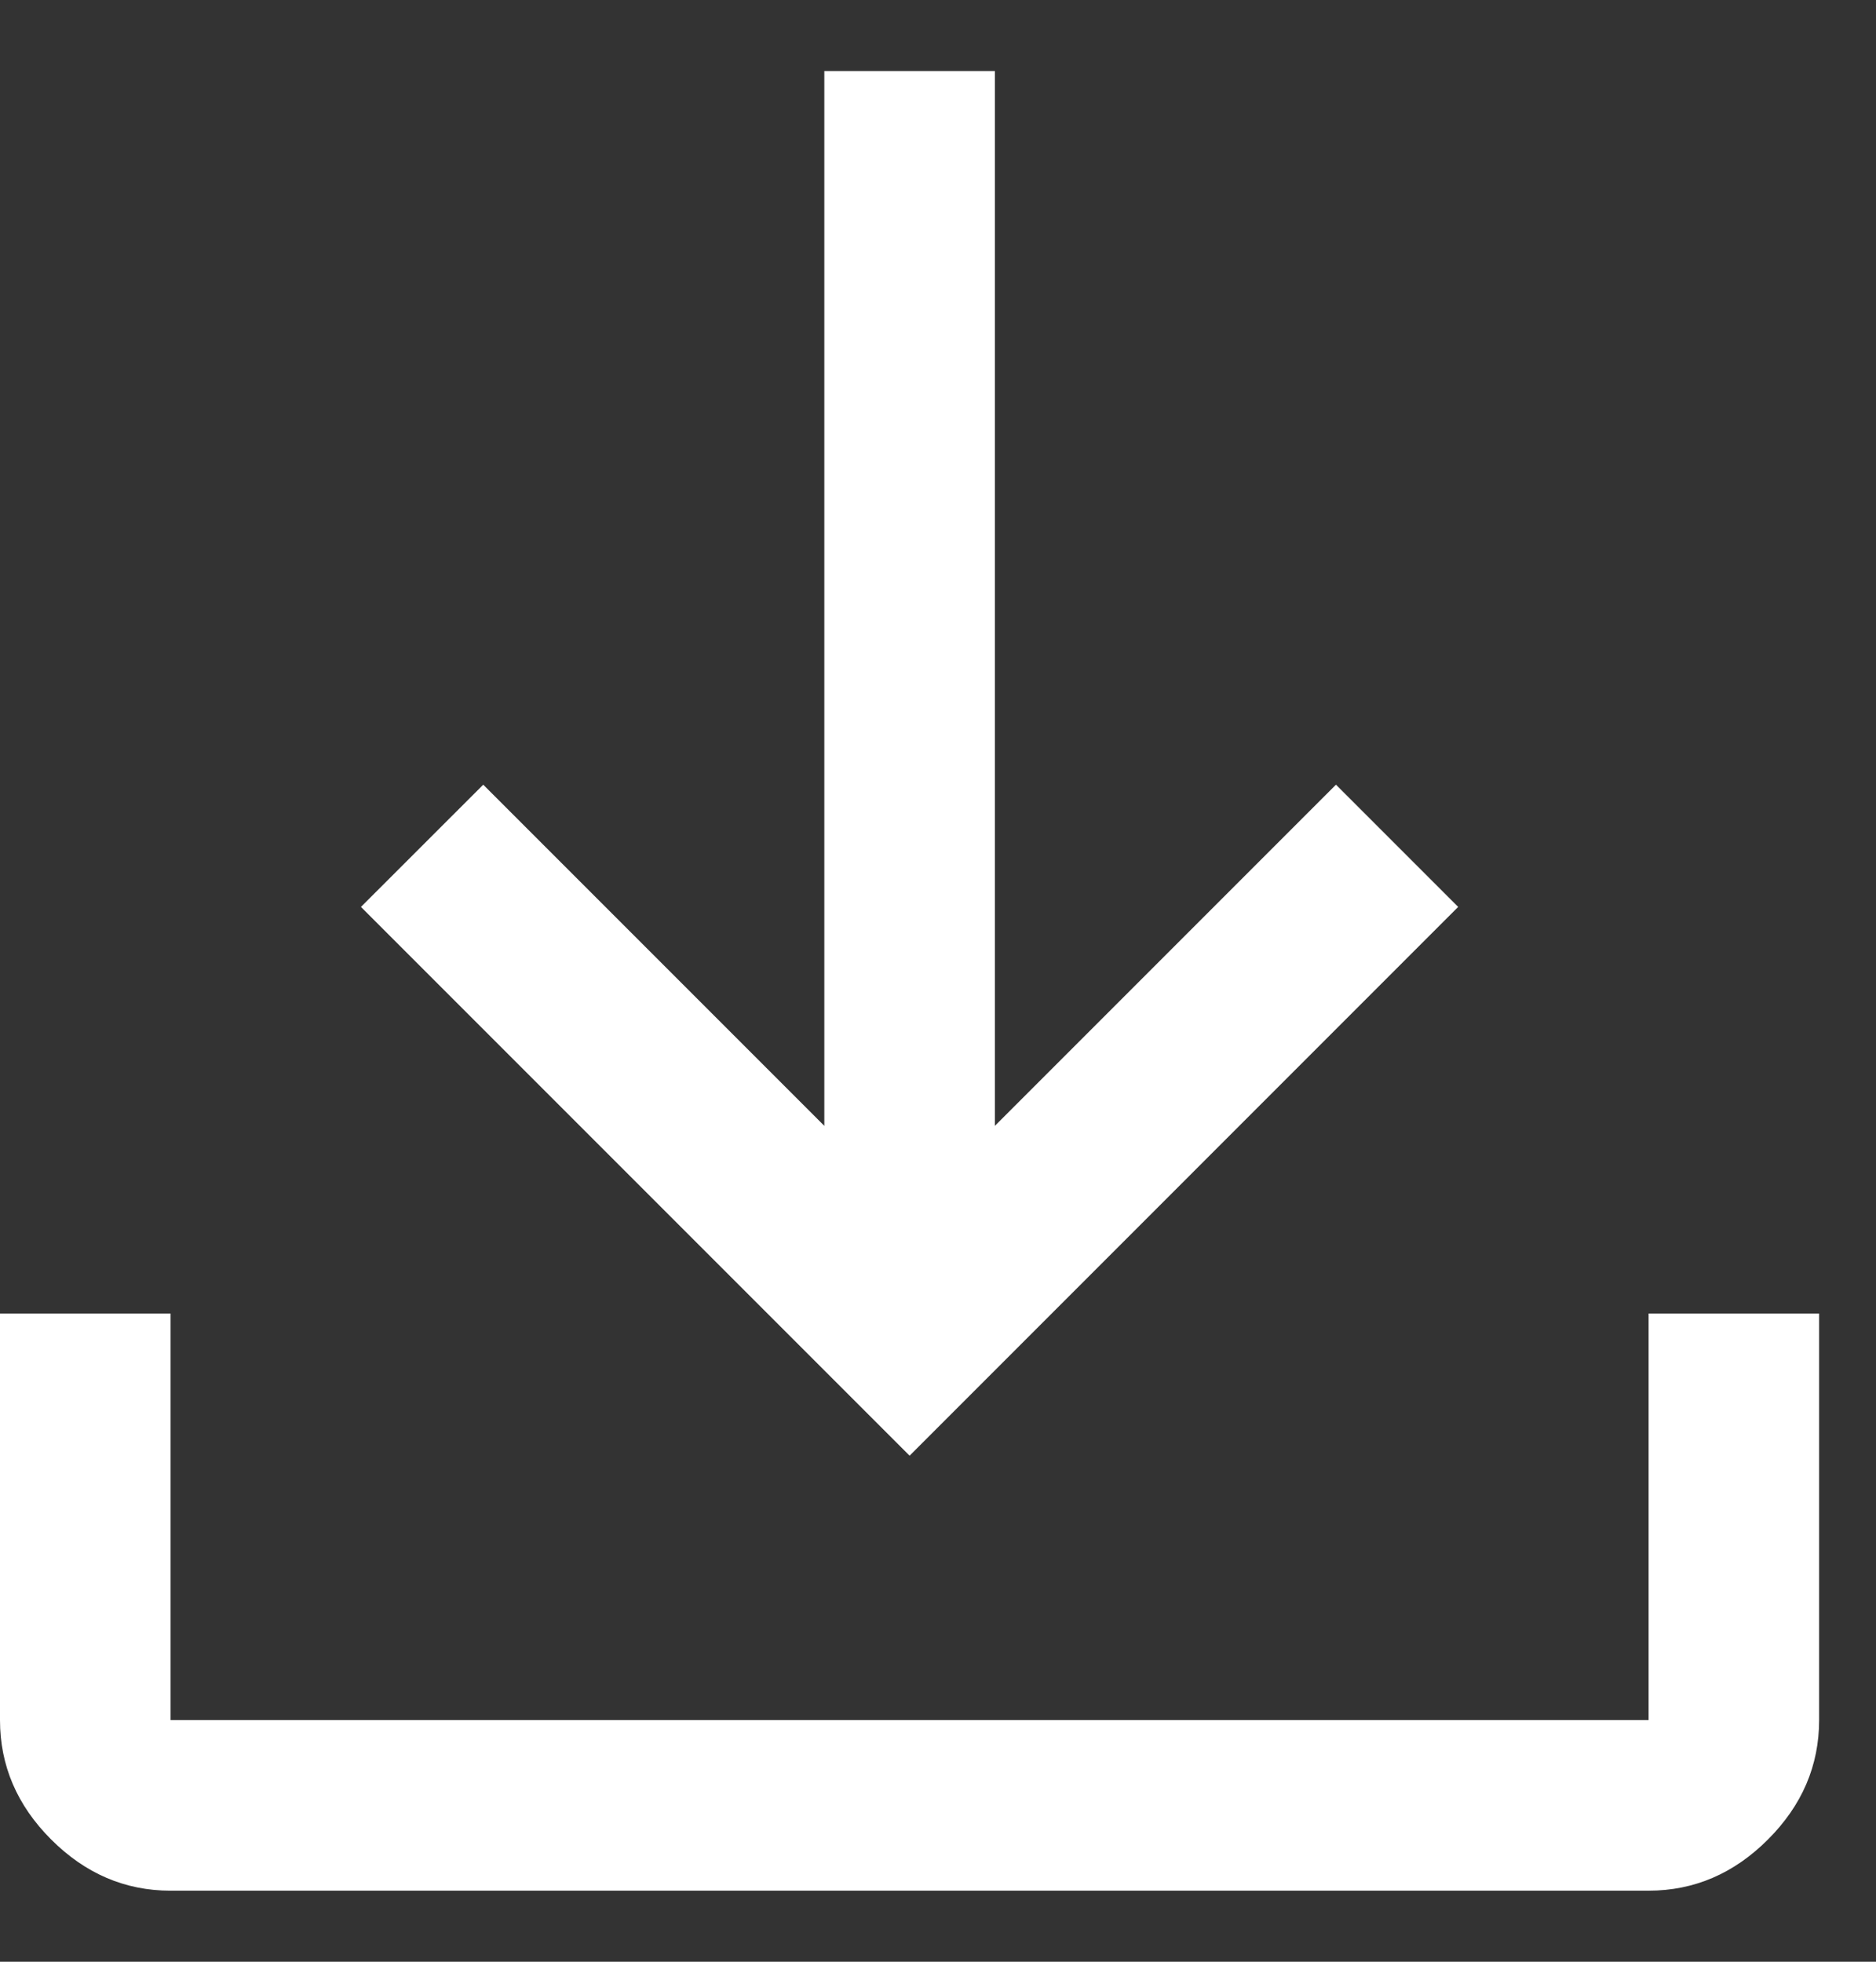 <svg xmlns="http://www.w3.org/2000/svg" width="22" height="23" viewBox="0 0 22 23" fill="none">
<rect x="0" y="0" width="22" height="23" fill="#333333" stroke="none"/>
<path d="M2 22.167C1.467 22.167 1 21.967 0.6 21.567C0.2 21.167 0 20.7 0 20.167V15.4H2V20.167H19.333V15.4H21.333V20.167C21.333 20.7 21.133 21.167 20.733 21.567C20.333 21.967 19.867 22.167 19.333 22.167H2ZM10.667 17.067L4.233 10.633L5.667 9.2L9.667 13.2V0.833H11.667V13.2L15.667 9.2L17.1 10.633L10.667 17.067Z" fill="#fff"/>
</svg>
